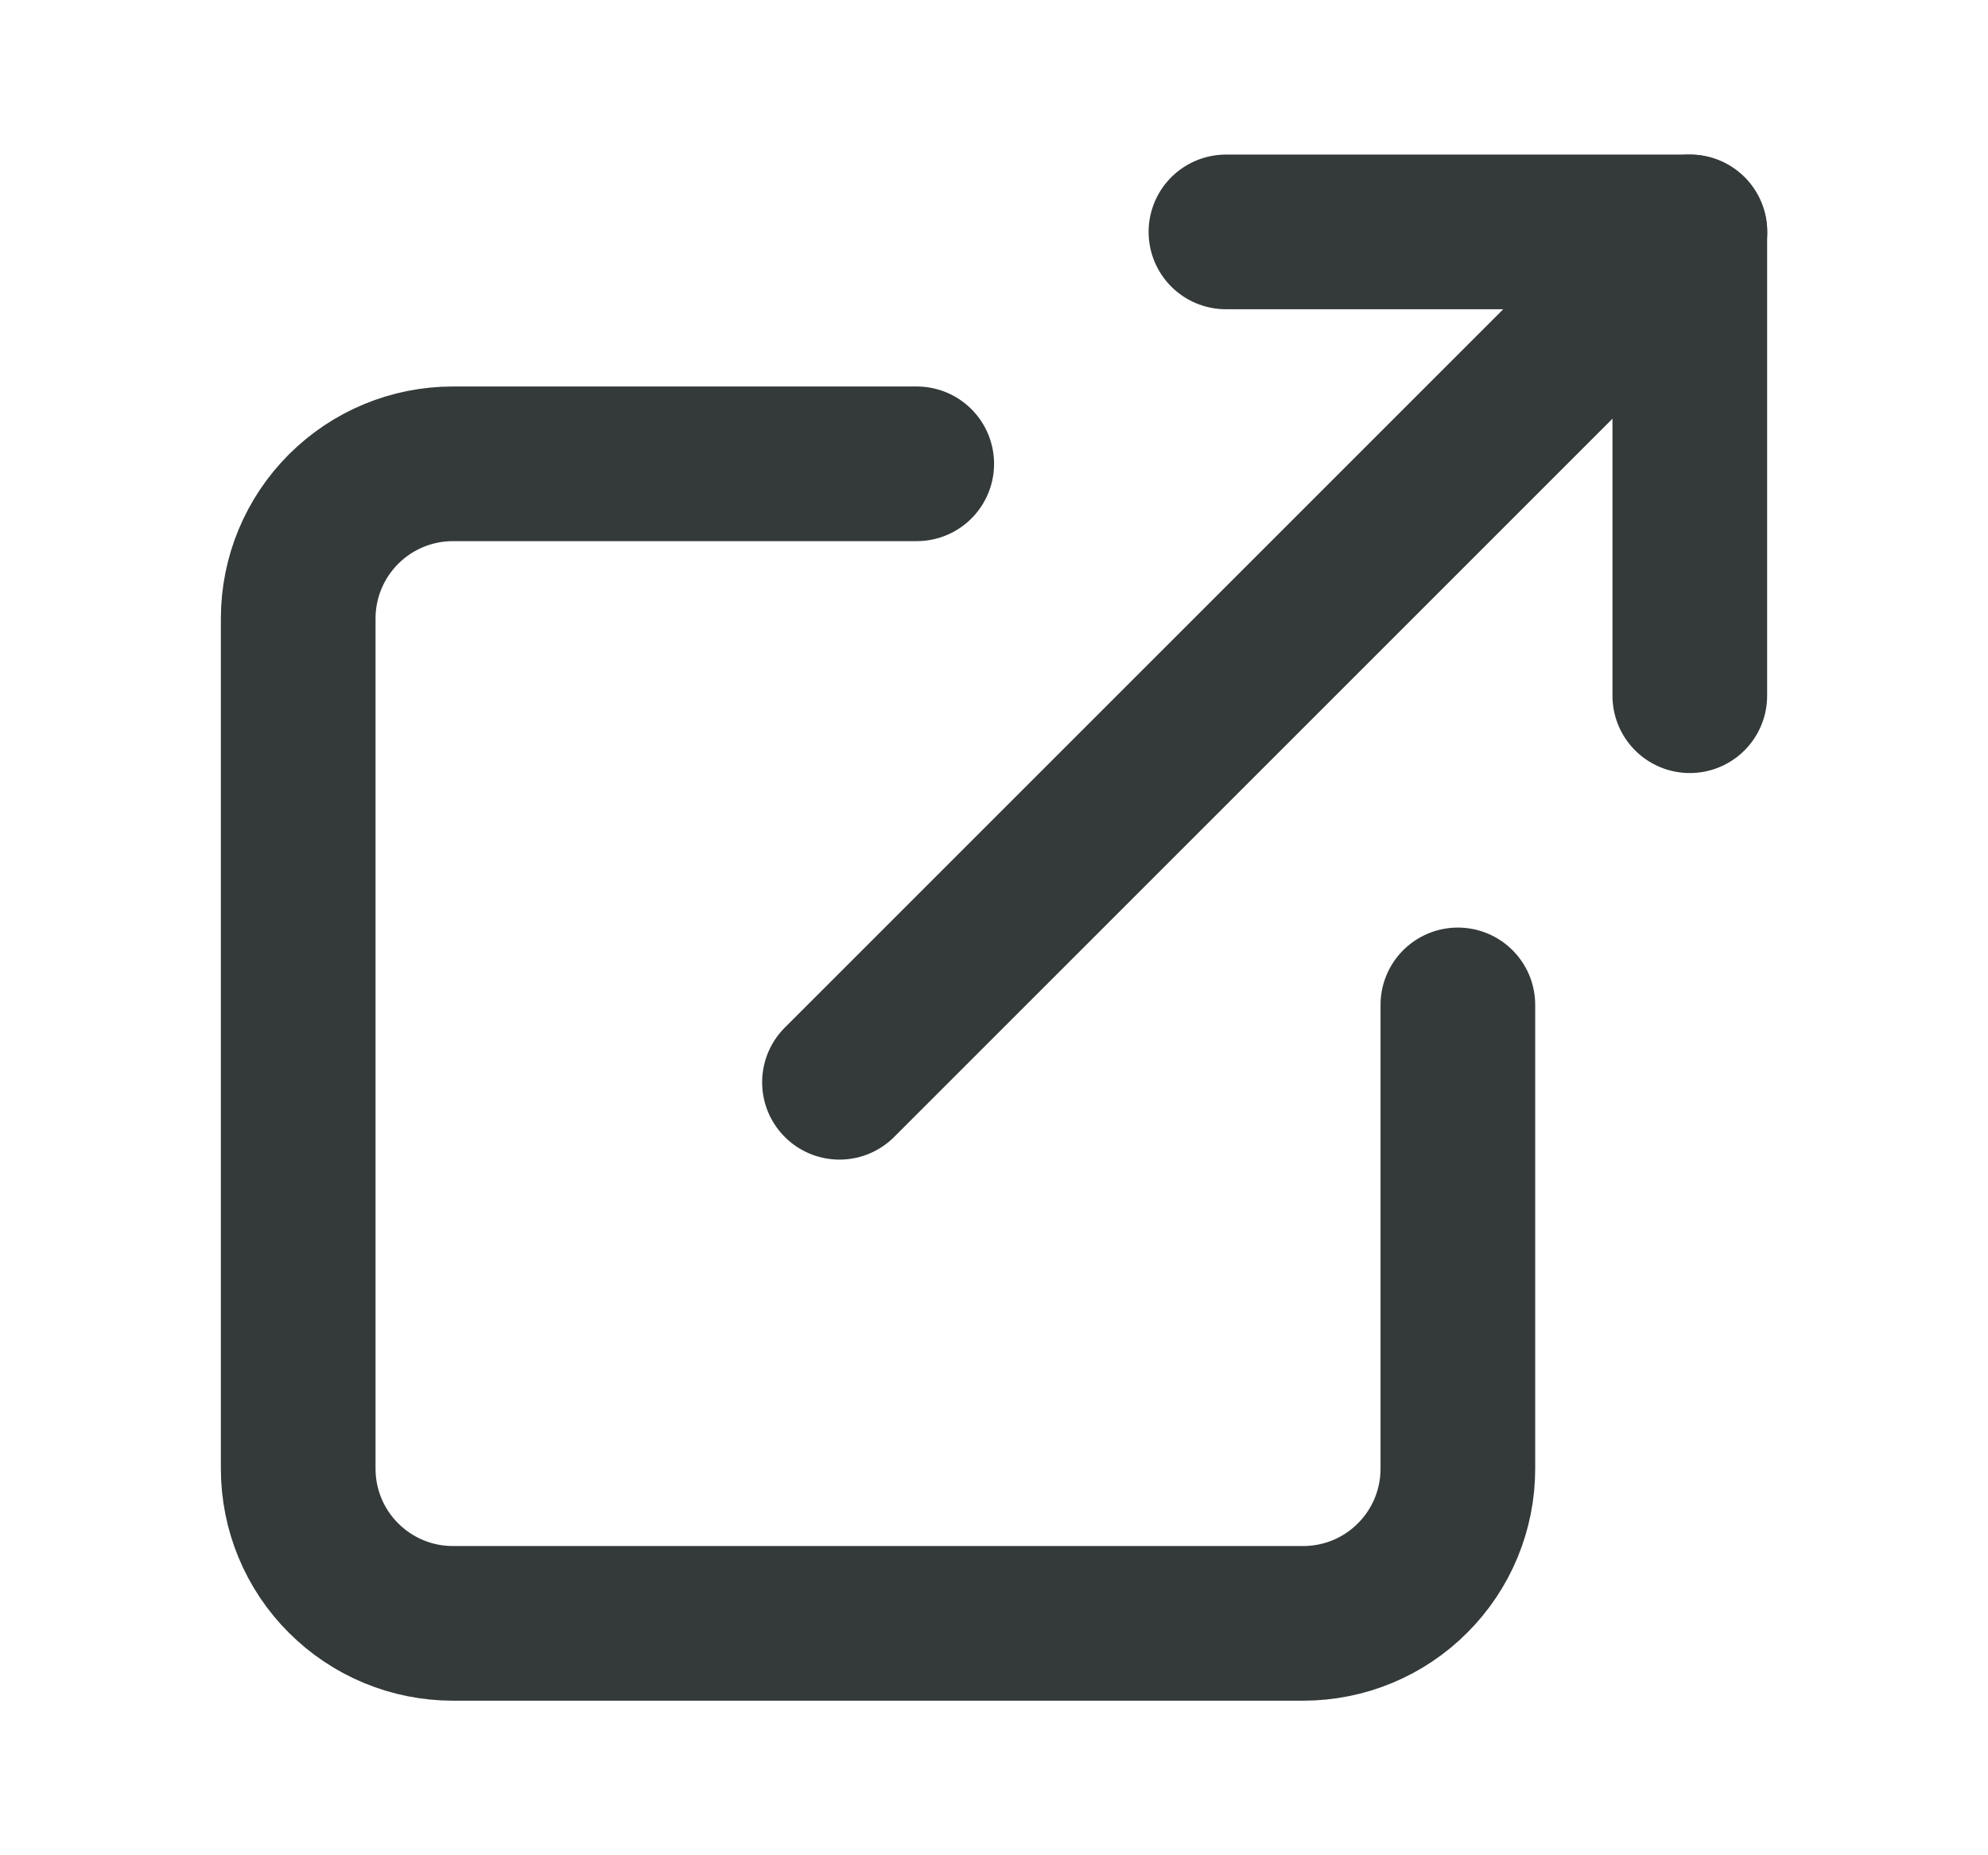 <svg width="15" height="14" viewBox="0 0 15 14" fill="none" xmlns="http://www.w3.org/2000/svg">
<path d="M11 7.583V11.083C11 11.393 10.877 11.69 10.658 11.908C10.44 12.127 10.143 12.25 9.833 12.25H3.417C3.107 12.25 2.811 12.127 2.592 11.908C2.373 11.69 2.25 11.393 2.25 11.083V4.667C2.25 4.357 2.373 4.061 2.592 3.842C2.811 3.623 3.107 3.5 3.417 3.5H6.917" stroke="#343A3A" stroke-width="1.167" stroke-linecap="round" stroke-linejoin="round"/>
<path d="M9.25 1.75H12.75V5.25" stroke="#343A3A" stroke-width="1.167" stroke-linecap="round" stroke-linejoin="round"/>
<path d="M6.334 8.167L12.751 1.75" stroke="#343A3A" stroke-width="1.167" stroke-linecap="round" stroke-linejoin="round"/>
</svg>
